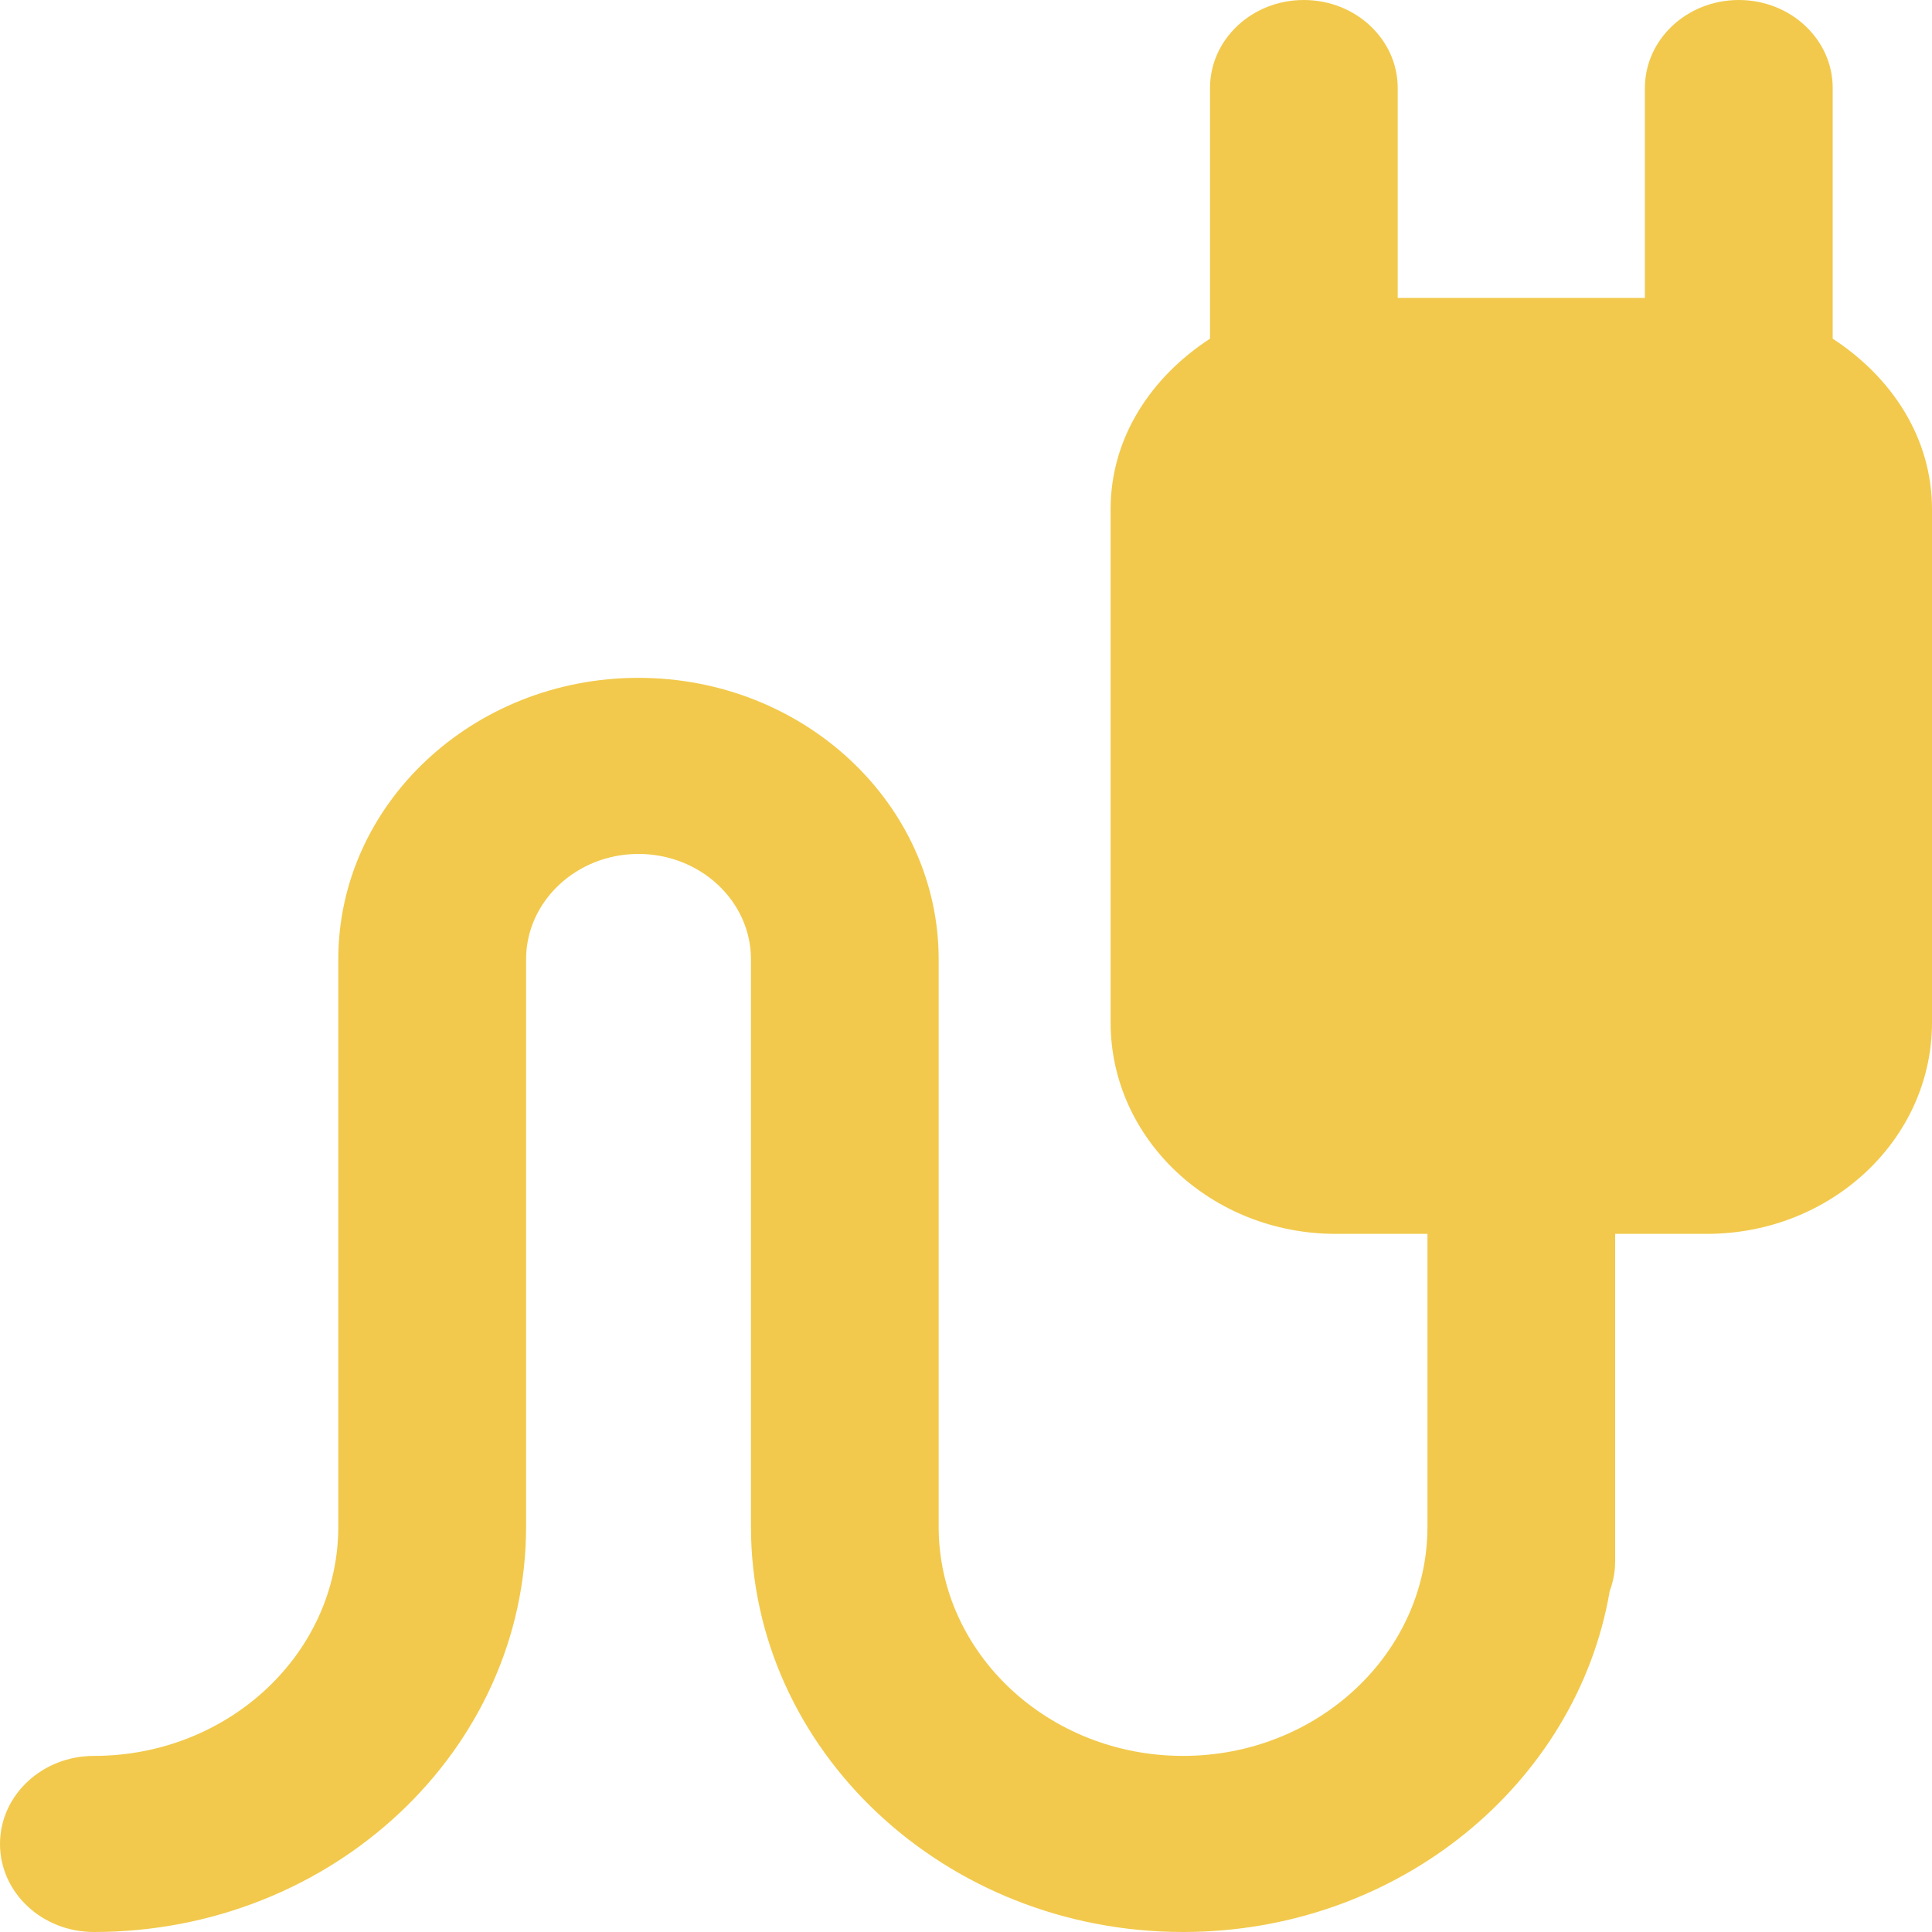 <svg width="20" height="20" viewBox="0 0 20 20" fill="none" xmlns="http://www.w3.org/2000/svg">
<path d="M0.972 18.177C2.368 18.177 3.502 17.113 3.502 15.804V9.931C3.502 8.324 4.896 7.017 6.609 7.017C8.323 7.017 9.717 8.324 9.717 9.931V15.804C9.717 17.113 10.852 18.177 12.247 18.177C13.642 18.177 14.777 17.113 14.777 15.804V12.773H13.829C12.541 12.773 11.497 11.793 11.497 10.585V5.272C11.497 4.527 11.919 3.901 12.526 3.506V0.911C12.526 0.408 12.96 0 13.497 0C14.034 0 14.469 0.408 14.469 0.911V3.084H17.028V0.911C17.028 0.408 17.463 0 18 0C18.537 0 18.972 0.408 18.972 0.911V3.506C19.578 3.901 20 4.527 20 5.272V10.585C20 11.793 18.956 12.773 17.668 12.773H16.72V16.164C16.72 16.27 16.7 16.374 16.664 16.47C16.322 18.469 14.472 20 12.247 20C9.78 20 7.774 18.118 7.774 15.804V9.931C7.774 9.33 7.252 8.84 6.609 8.84C5.968 8.84 5.446 9.33 5.446 9.931V15.804C5.446 18.118 3.439 20 0.972 20C0.435 20 2.38419e-06 19.592 2.38419e-06 19.089C2.38419e-06 18.585 0.435 18.177 0.972 18.177Z" fill="#F2C94C"/>
</svg>
